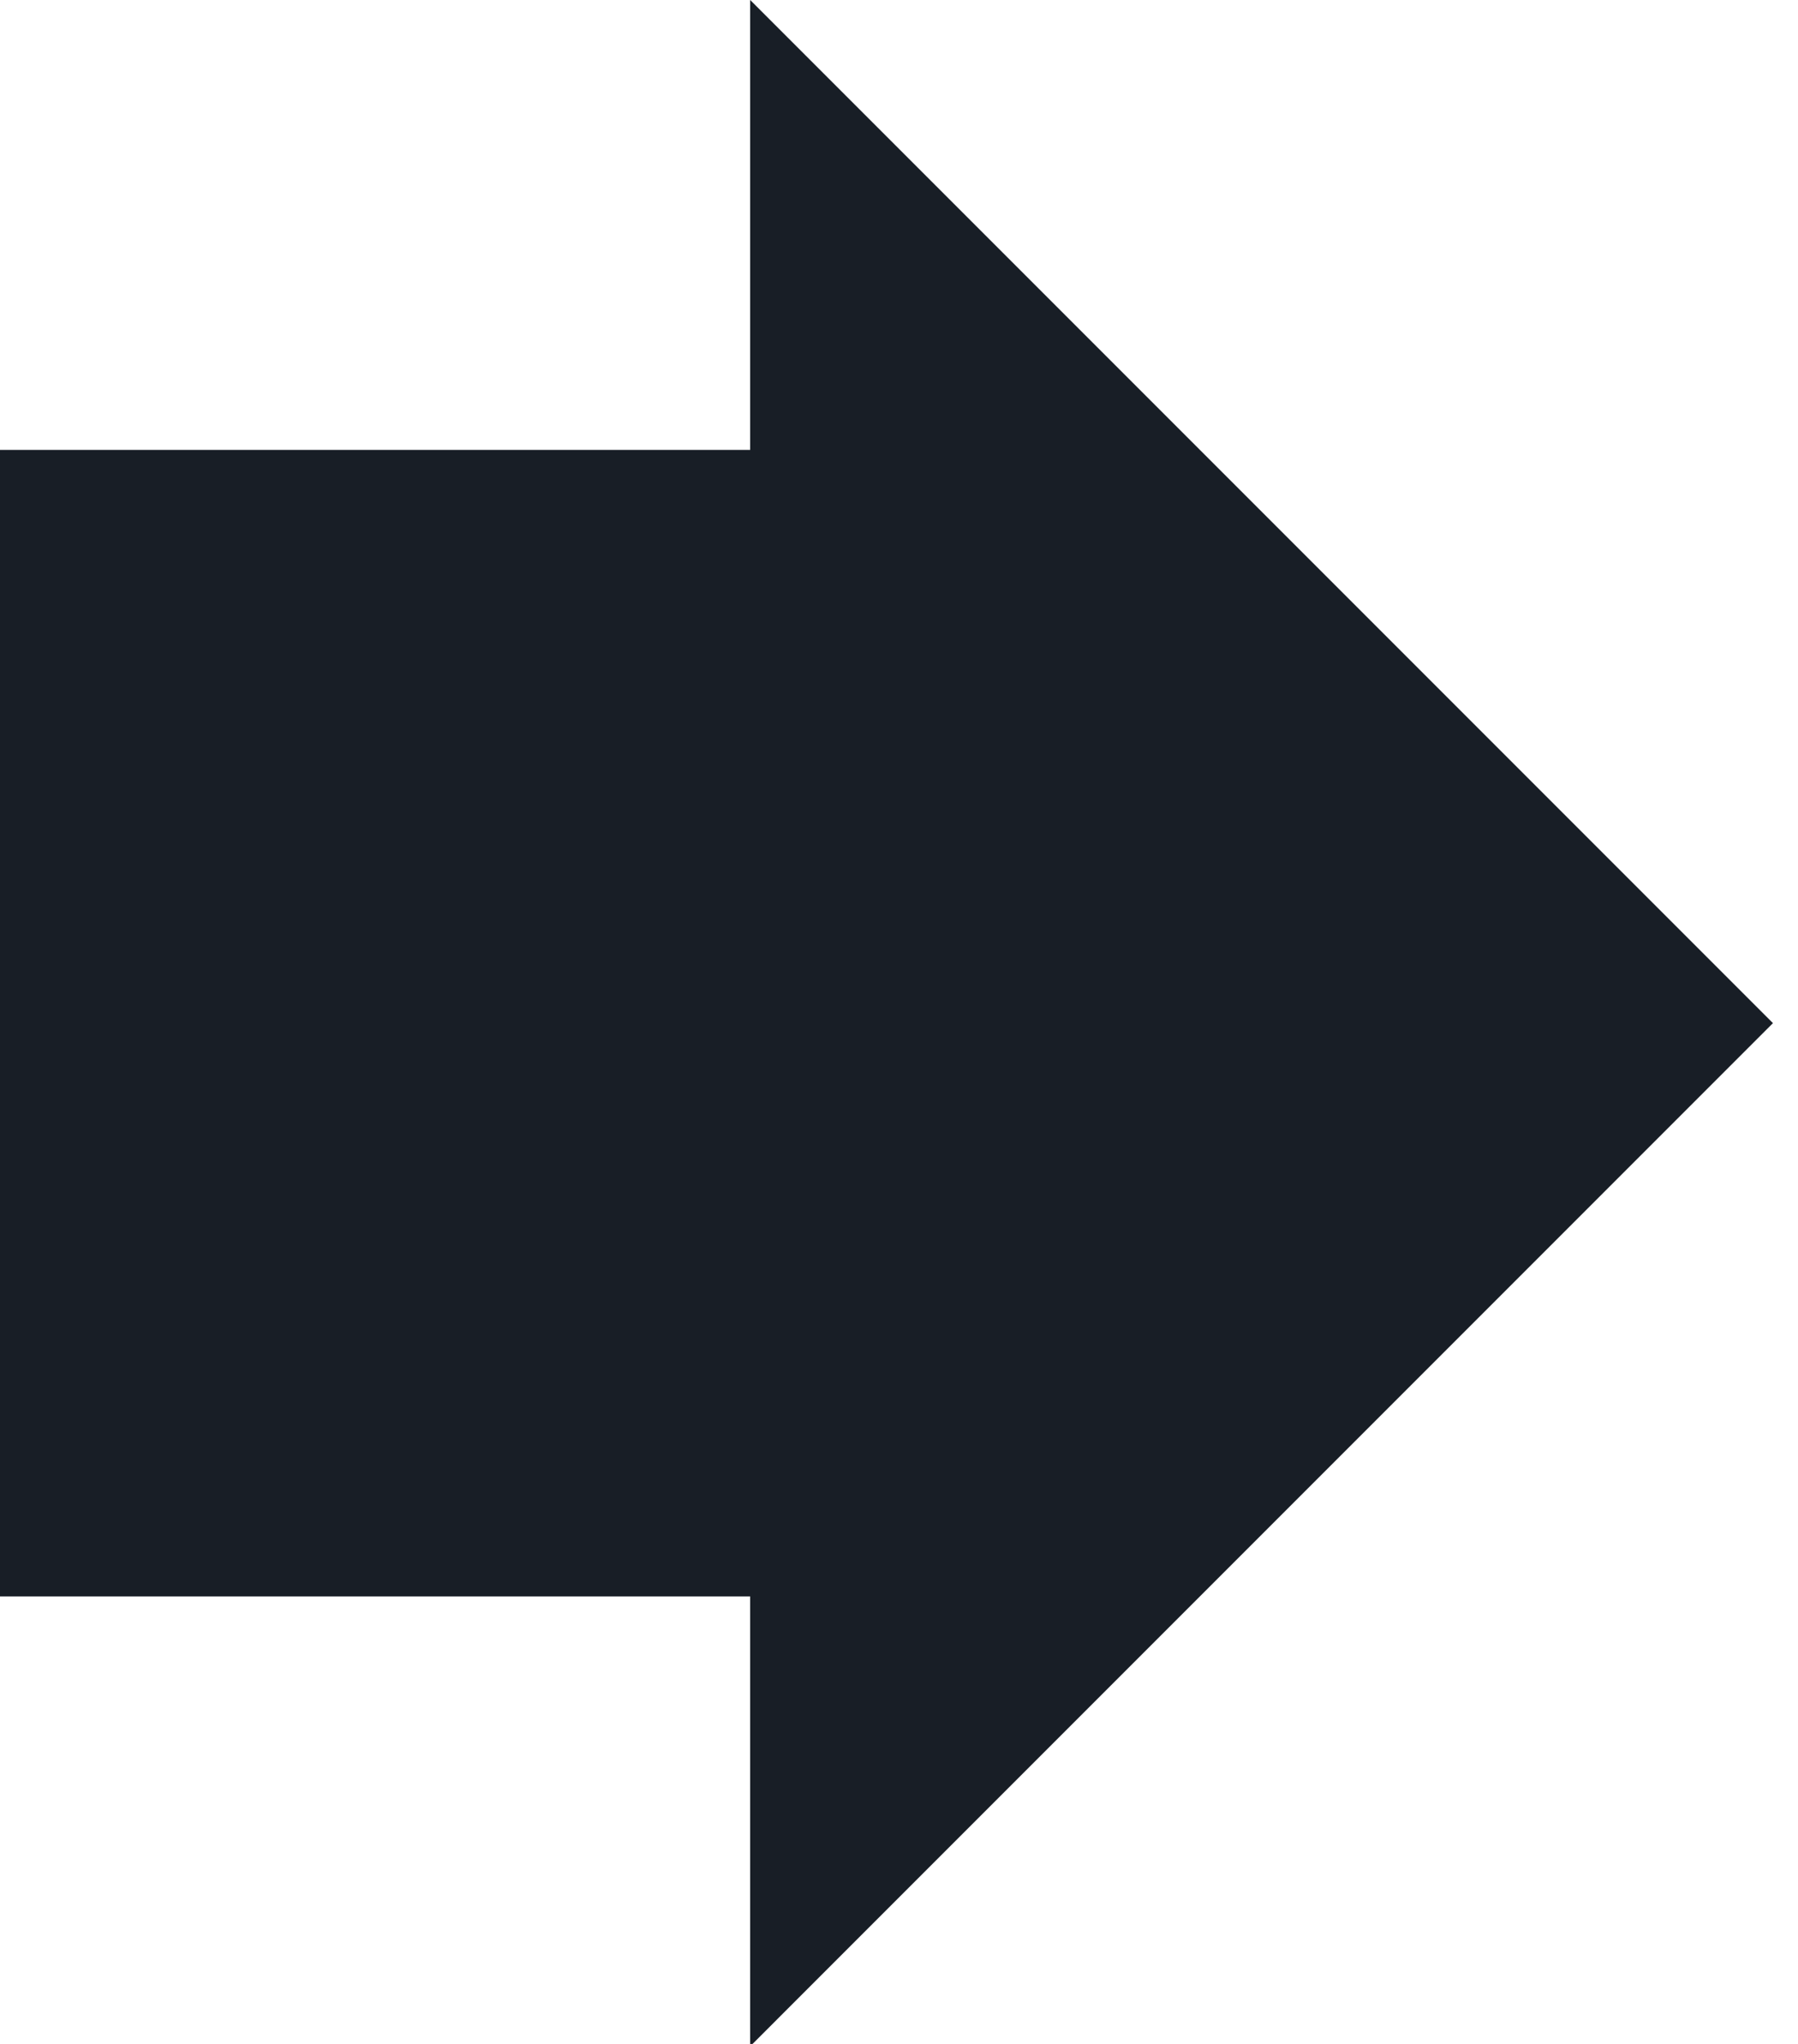 <?xml version="1.0" encoding="UTF-8"?>
<svg width="66px" height="75px" viewBox="0 0 66 75" version="1.1" xmlns="http://www.w3.org/2000/svg" xmlns:xlink="http://www.w3.org/1999/xlink">
    <!-- Generator: Sketch 49.3 (51167) - http://www.bohemiancoding.com/sketch -->
    <title>Page 1</title>
    <desc>Created with Sketch.</desc>
    <defs></defs>
    <g id="Page-1" stroke="none" stroke-width="1" fill="none" fill-rule="evenodd">
        <g id="market-site" transform="translate(-962, -3038)" fill="#181E26">
            <polygon id="Page-1" transform="translate(994.54, 3075.543) scale(-1, 1) translate(-994.54, -3075.543) " points="999.543 3038 962 3075.543 999.543 3113.087 999.543 3096.578 1027.08 3096.578 1027.08 3054.508 999.543 3054.508"></polygon>
        </g>
    </g>
</svg>
